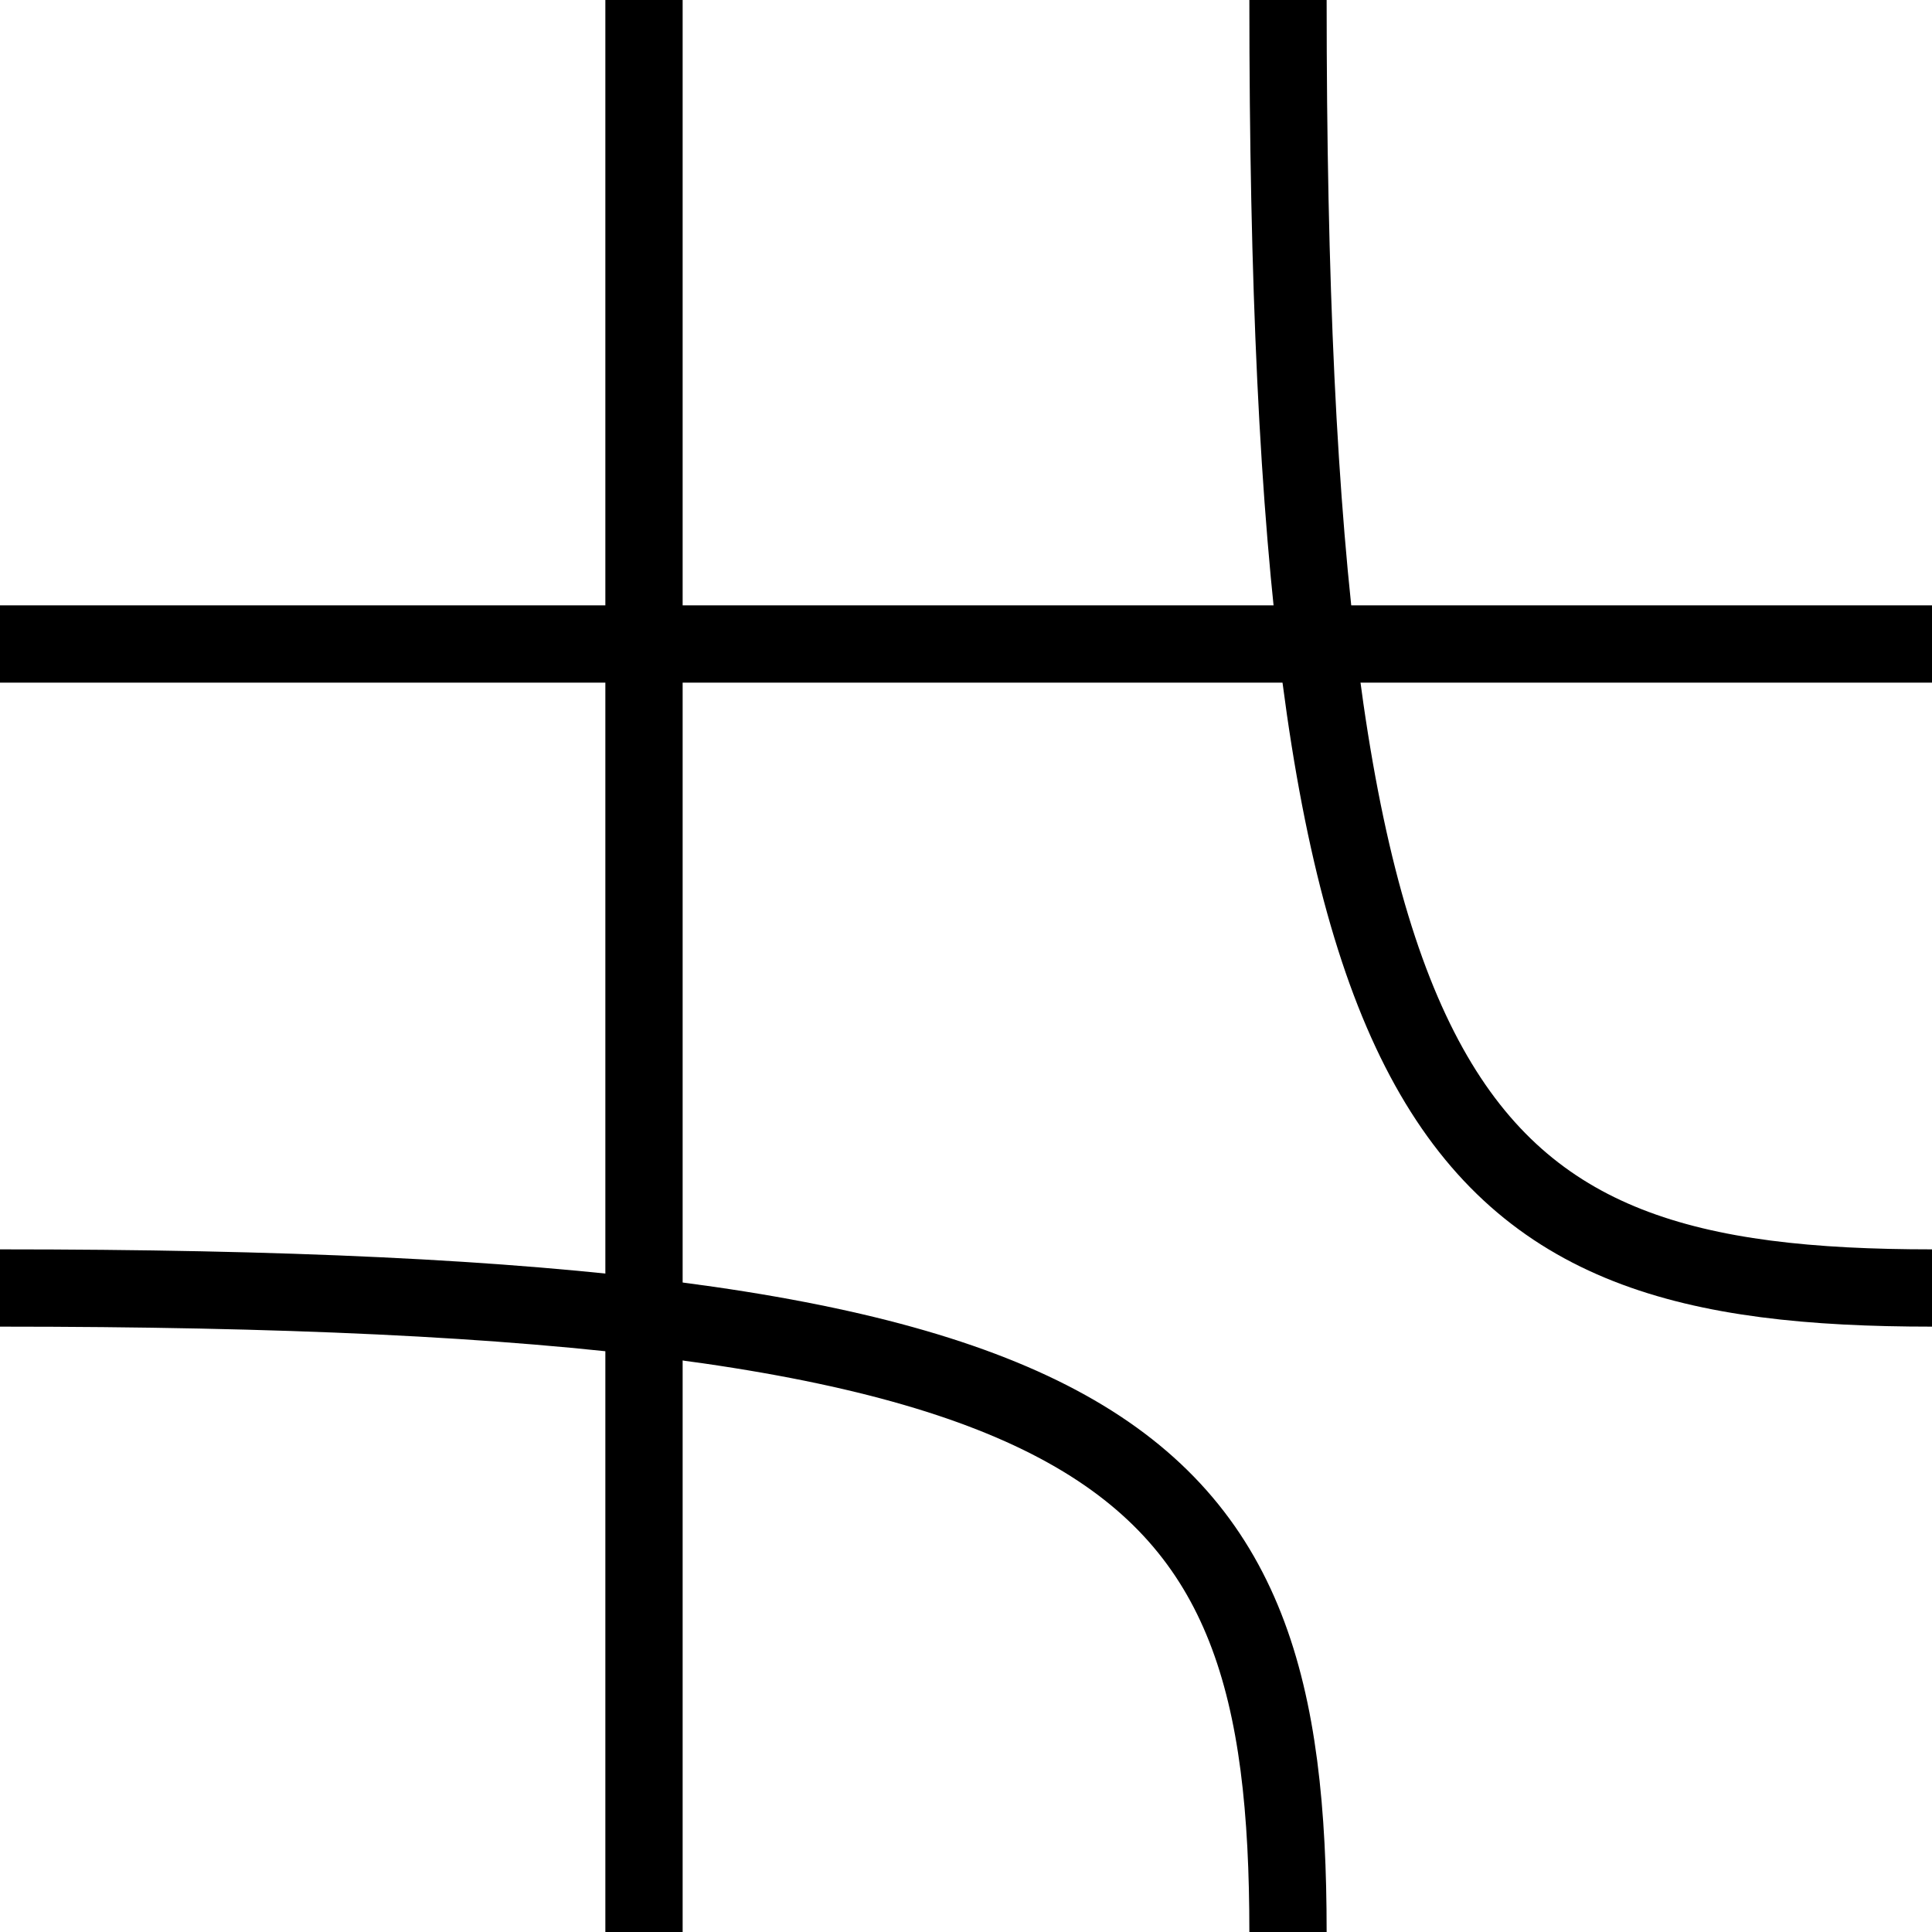 <svg xmlns="http://www.w3.org/2000/svg" xmlns:xlink="http://www.w3.org/1999/xlink" version="1.1" width="1000" height="1000"><path d="M 0.0 333.333 L 1000.0 333.333" style="fill:none;stroke:rgb(0,0,0);stroke-width:40"></path><path d="M 333.333 1000.0 L 333.333 0.0" style="fill:none;stroke:rgb(0,0,0);stroke-width:40"></path><path d="M 1000.0 666.667 C 750.0 666.667 666.667 583.333 666.667 0.0" style="fill:none;stroke:rgb(0,0,0);stroke-width:40"></path><path d="M 666.667 1000.0 C 666.667 750.0 583.333 666.667 0.0 666.667" style="fill:none;stroke:rgb(0,0,0);stroke-width:40"></path></svg>
